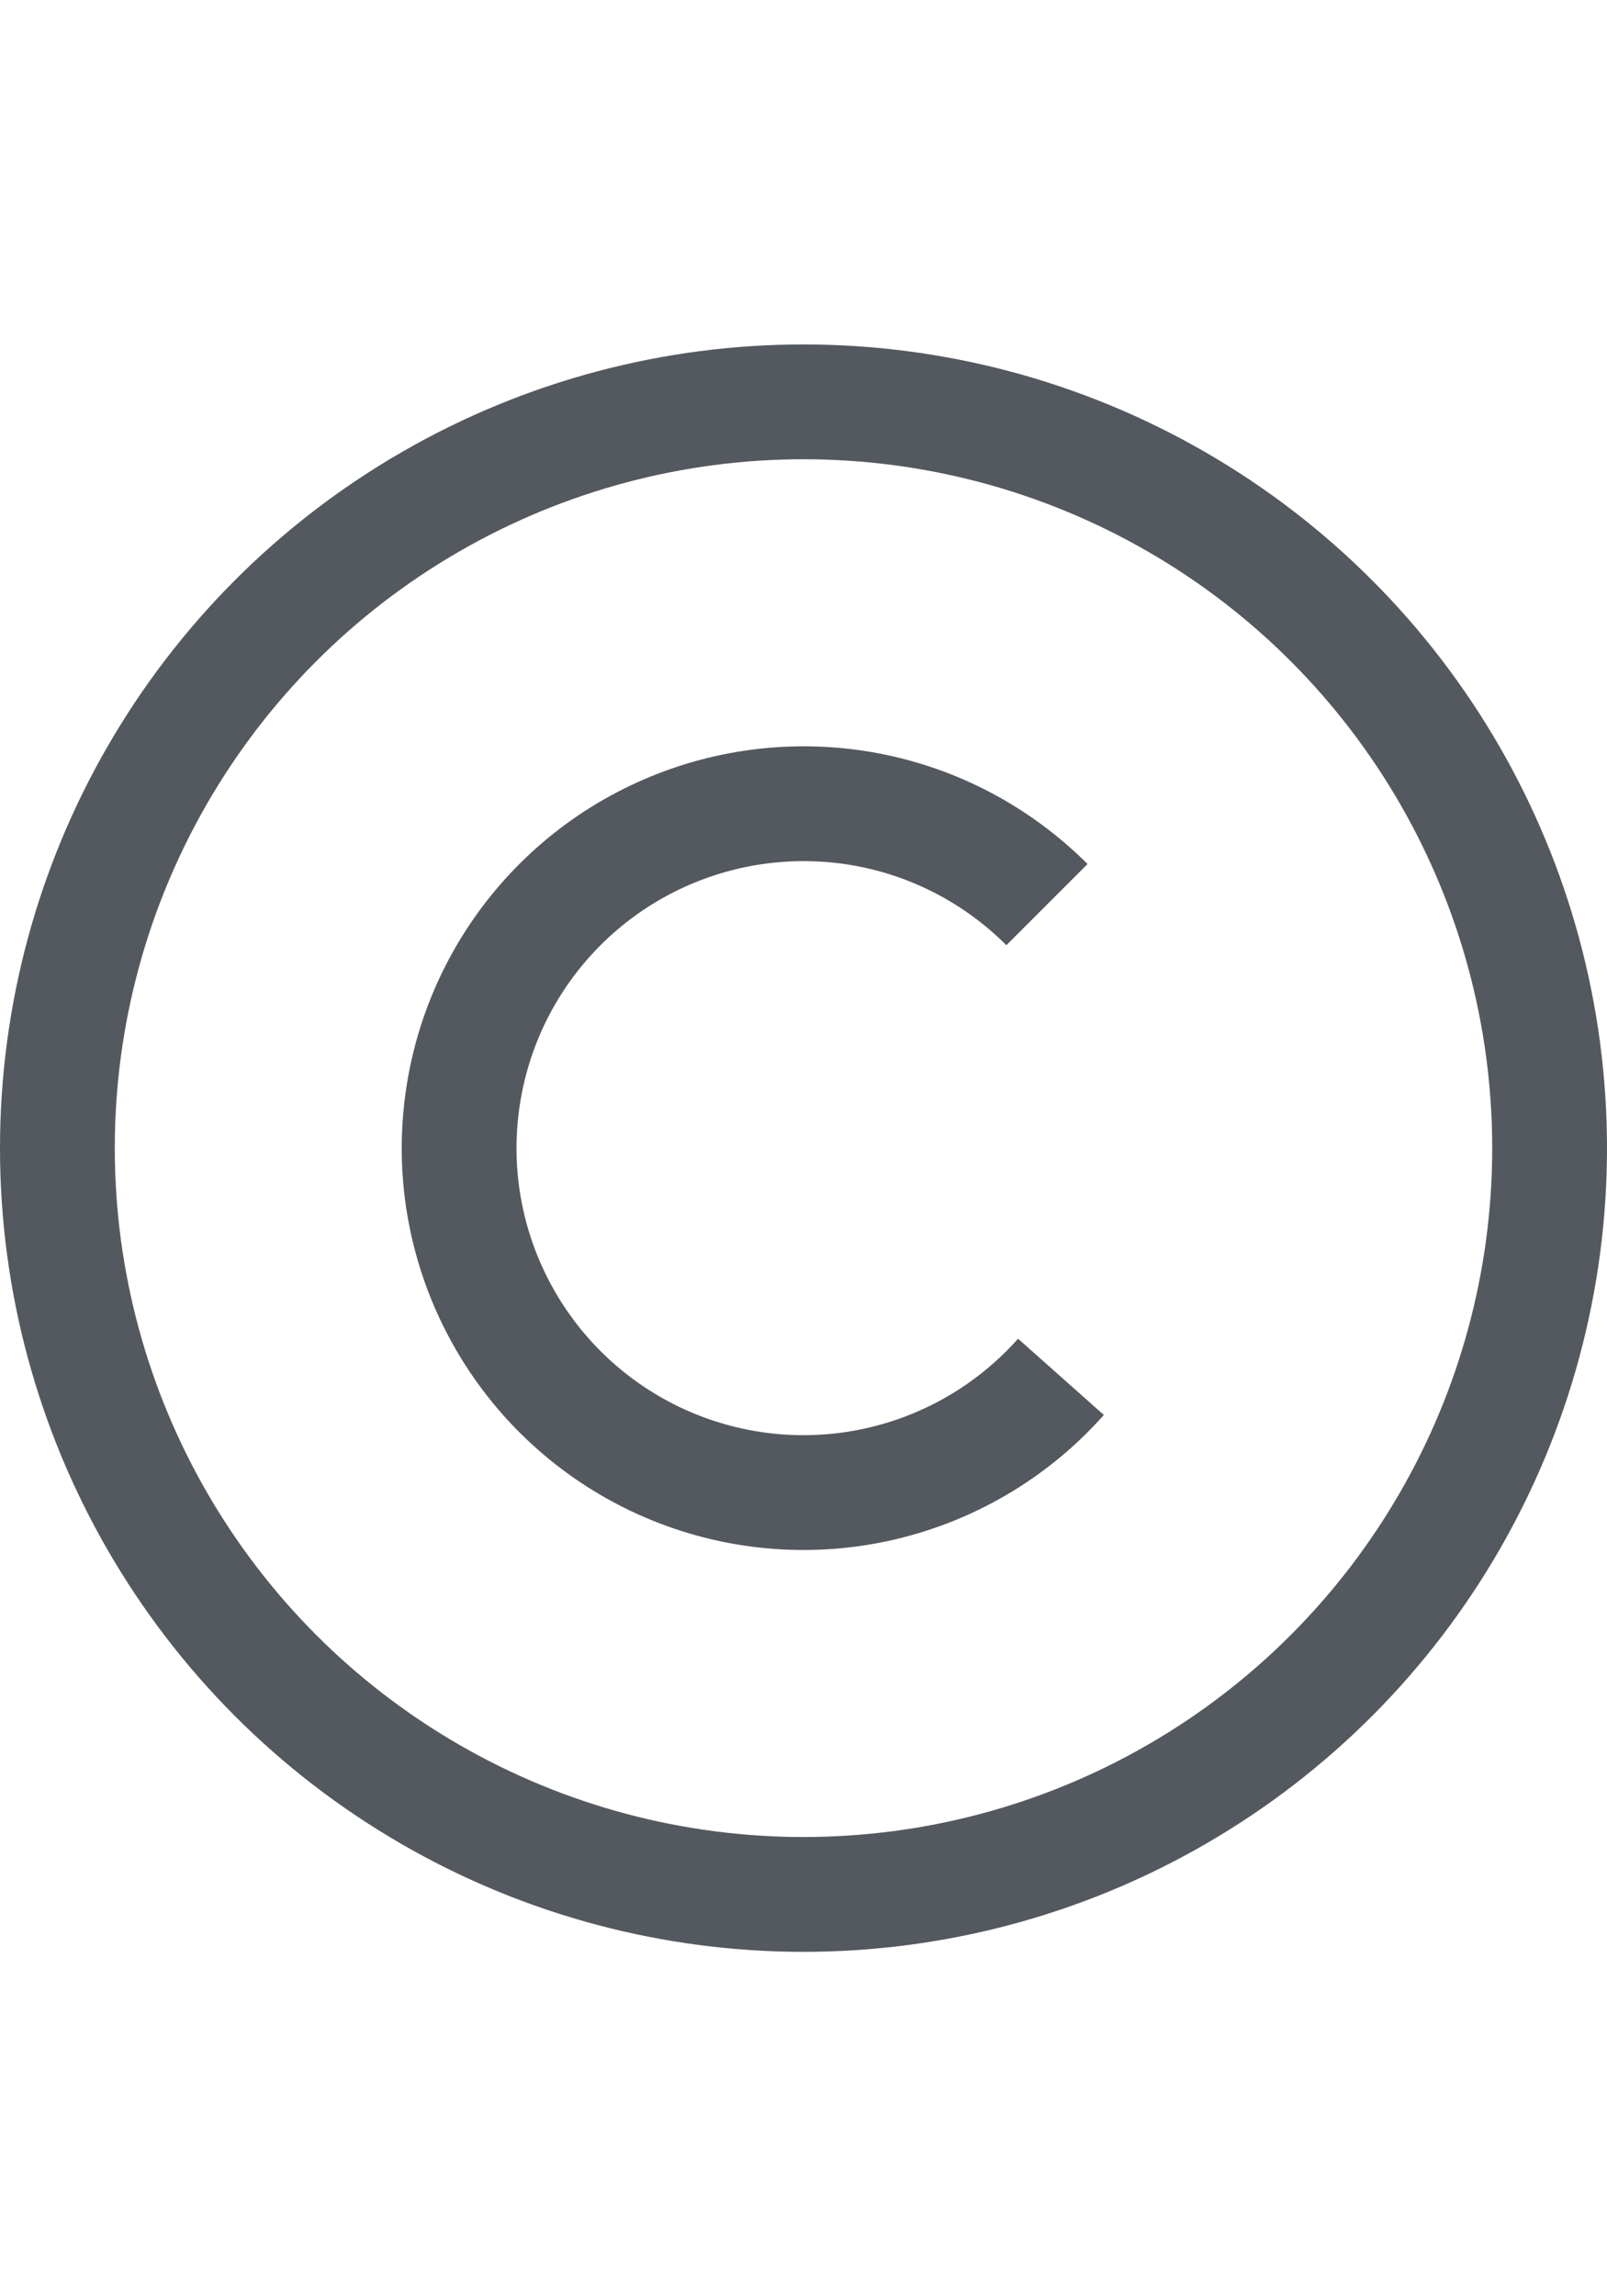 <svg width="14" height="20" viewBox="0 0 14 20" fill="none" xmlns="http://www.w3.org/2000/svg">
<circle cx="7" cy="10" r="6.5" stroke="#54595F"/>
<path d="M9.243 11.992C8.844 12.441 8.32 12.76 7.737 12.908C7.155 13.056 6.541 13.025 5.976 12.82C5.411 12.615 4.921 12.245 4.569 11.758C4.217 11.271 4.019 10.69 4.001 10.089C3.984 9.488 4.146 8.896 4.469 8.389C4.792 7.882 5.259 7.484 5.811 7.246C6.363 7.008 6.973 6.941 7.563 7.053C8.154 7.166 8.696 7.454 9.121 7.879" stroke="#54595F"/>
</svg>
